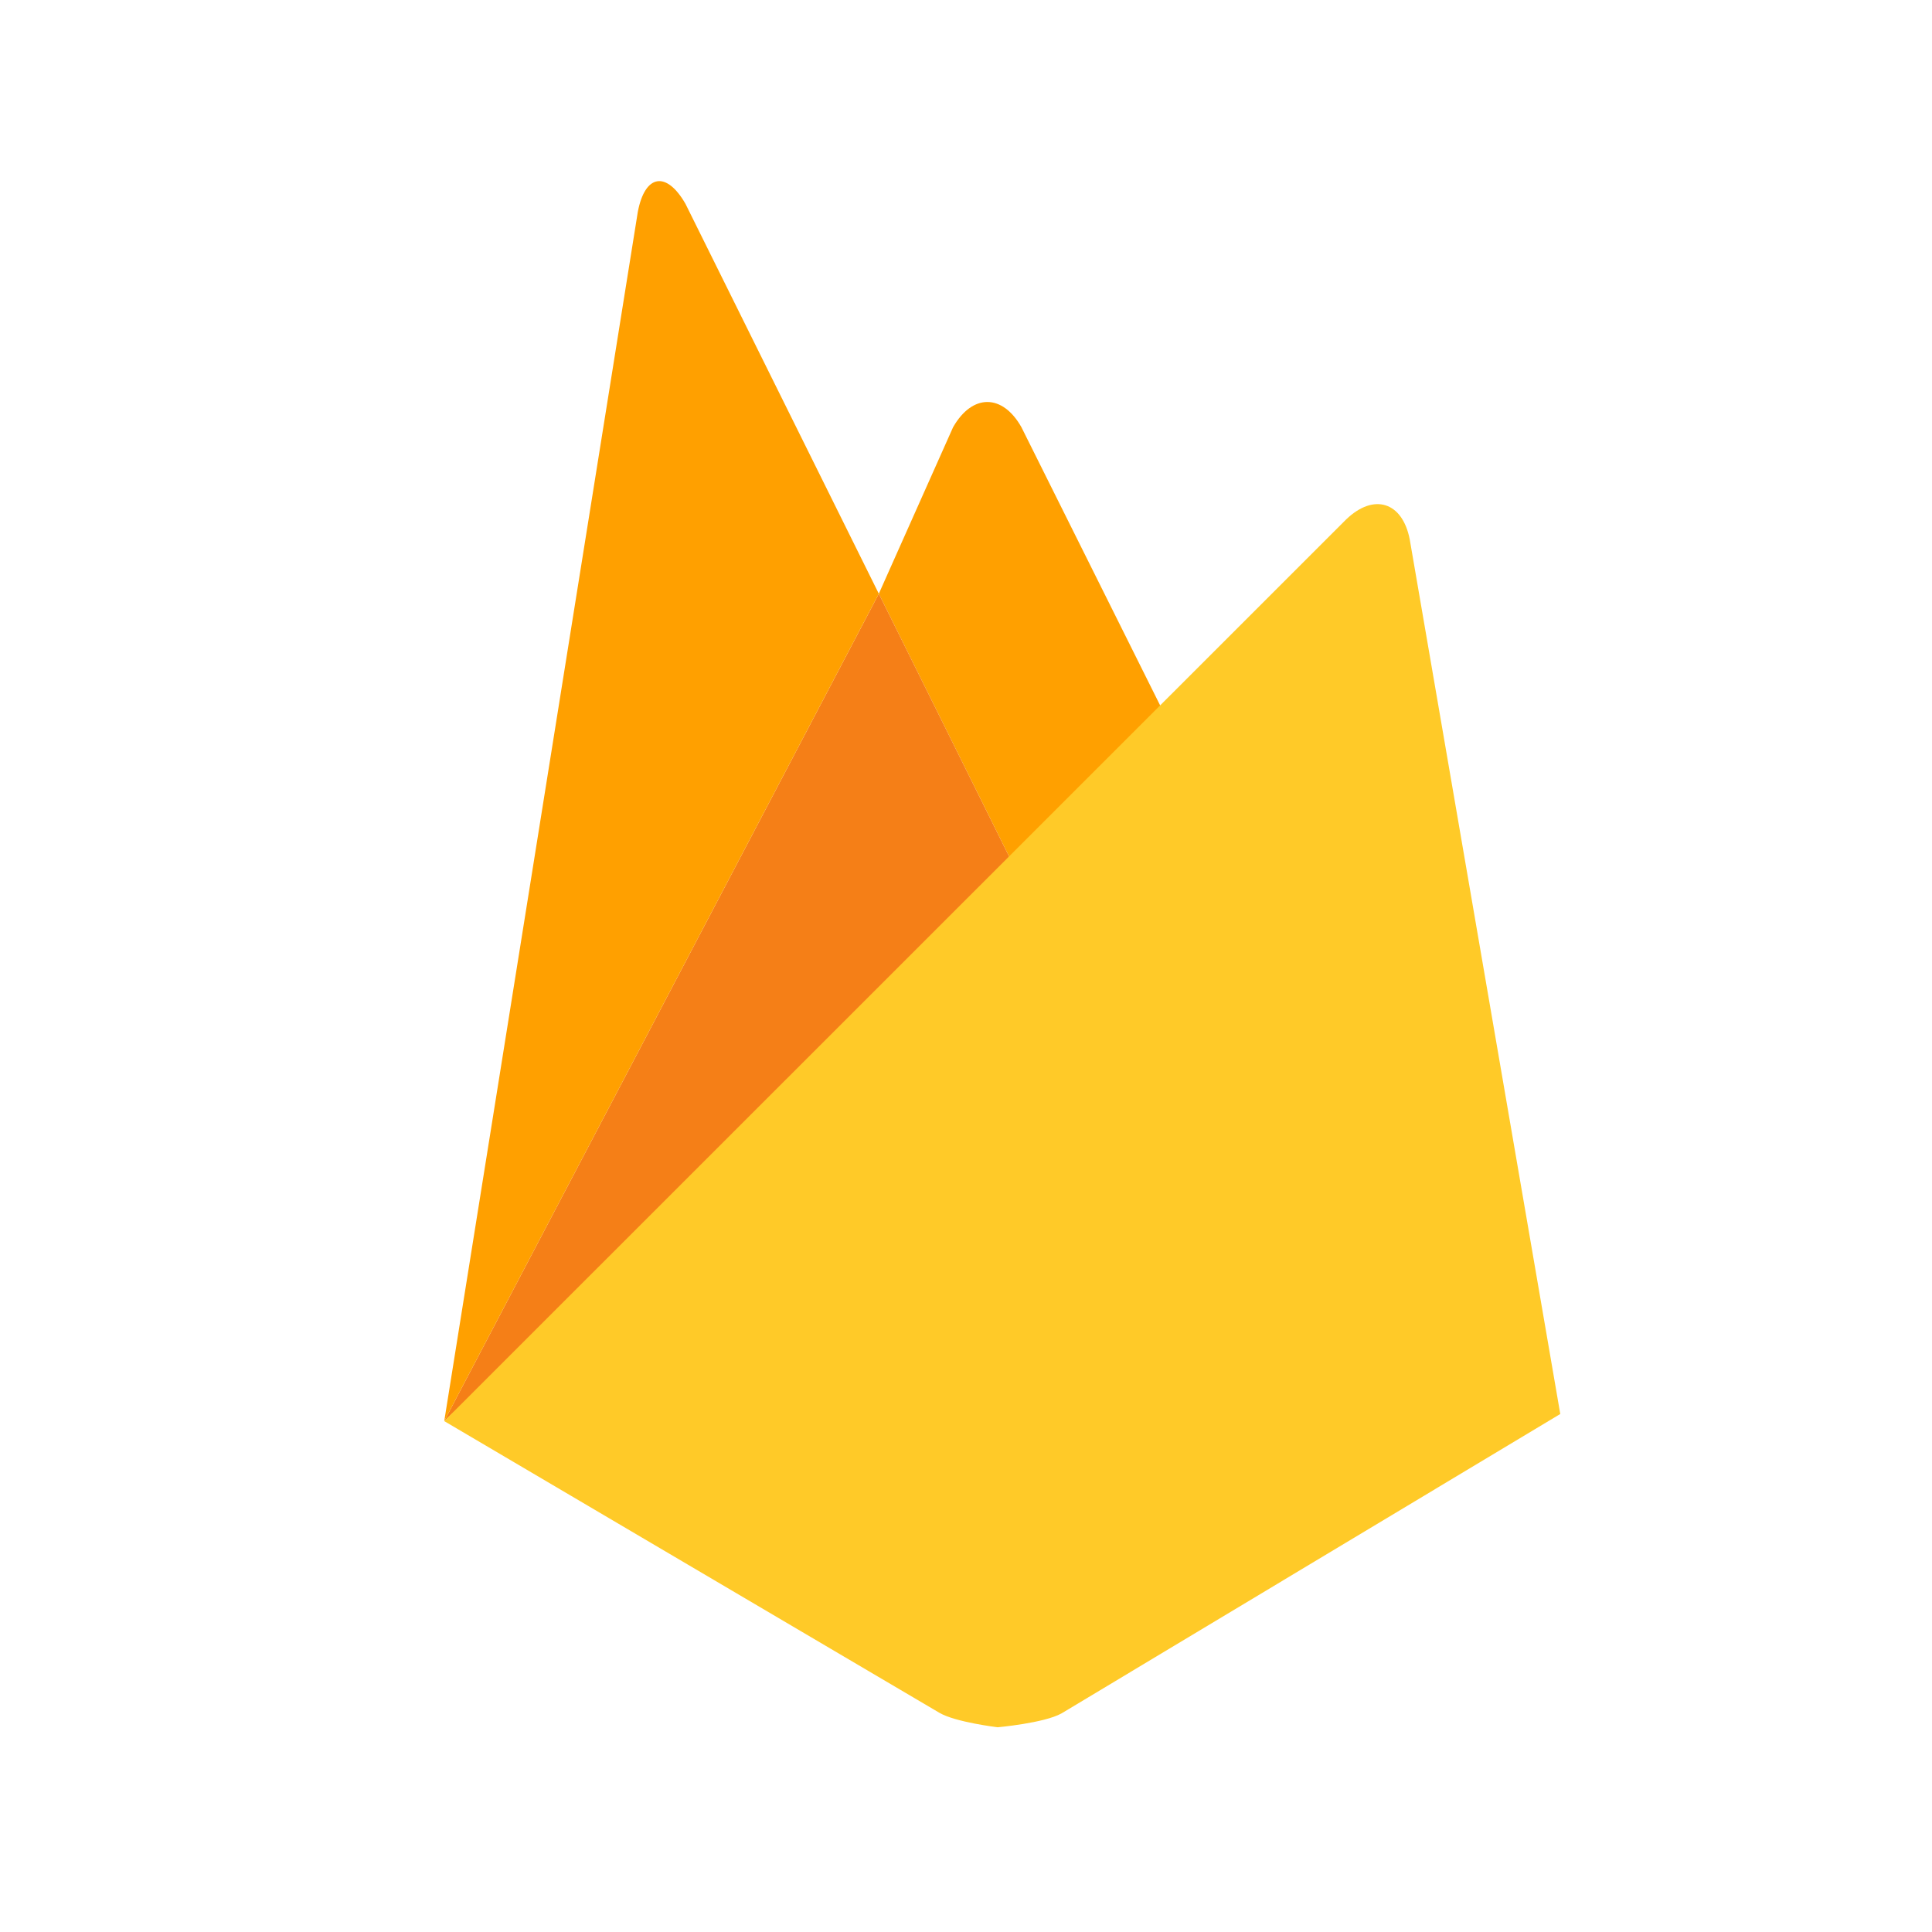 <?xml version="1.0" encoding="UTF-8"?>
<svg width="32px" height="32px" viewBox="0 0 32 32" version="1.1" xmlns="http://www.w3.org/2000/svg" xmlns:xlink="http://www.w3.org/1999/xlink">
    <title>firebase_icon</title>
    <g id="Page-1" stroke="none" stroke-width="1" fill="none" fill-rule="evenodd">
        <g id="Tech-Icons" transform="translate(-40, -237)">
            <g id="firebase_icon" transform="translate(40, 237)">
                <g id="objc_icon">
                    <circle id="Oval" cx="16" cy="16" r="16"></circle>
                </g>
                <g id="firebase-icon" transform="translate(7, 3)" fill-rule="nonzero">
                    <path d="M12.496,9.246 L9.934,11.63 L7.556,6.834 L8.786,4.076 C9.106,3.516 9.606,3.522 9.918,4.076 L12.496,9.246 Z" id="Path" fill="#FFA000"></path>
                    <polygon id="Path" fill="#F57F17" points="7.556 6.834 9.934 11.63 0.358 20.538"></polygon>
                    <path d="M15.298,5.602 C15.756,5.162 16.23,5.313 16.35,5.936 L18.843,20.42 L10.581,25.38 C10.293,25.54 9.525,25.609 9.525,25.609 C9.525,25.609 8.826,25.526 8.559,25.369 L0.358,20.538 L15.298,5.602 Z" id="Path" fill="#FFCA28"></path>
                    <path d="M7.556,6.834 L0.358,20.538 L3.564,0.51 C3.682,-0.114 4.038,-0.174 4.354,0.377 L7.556,6.834 Z" id="Path" fill="#FFA000"></path>
                </g>
            </g>
        </g>
    </g>
</svg>